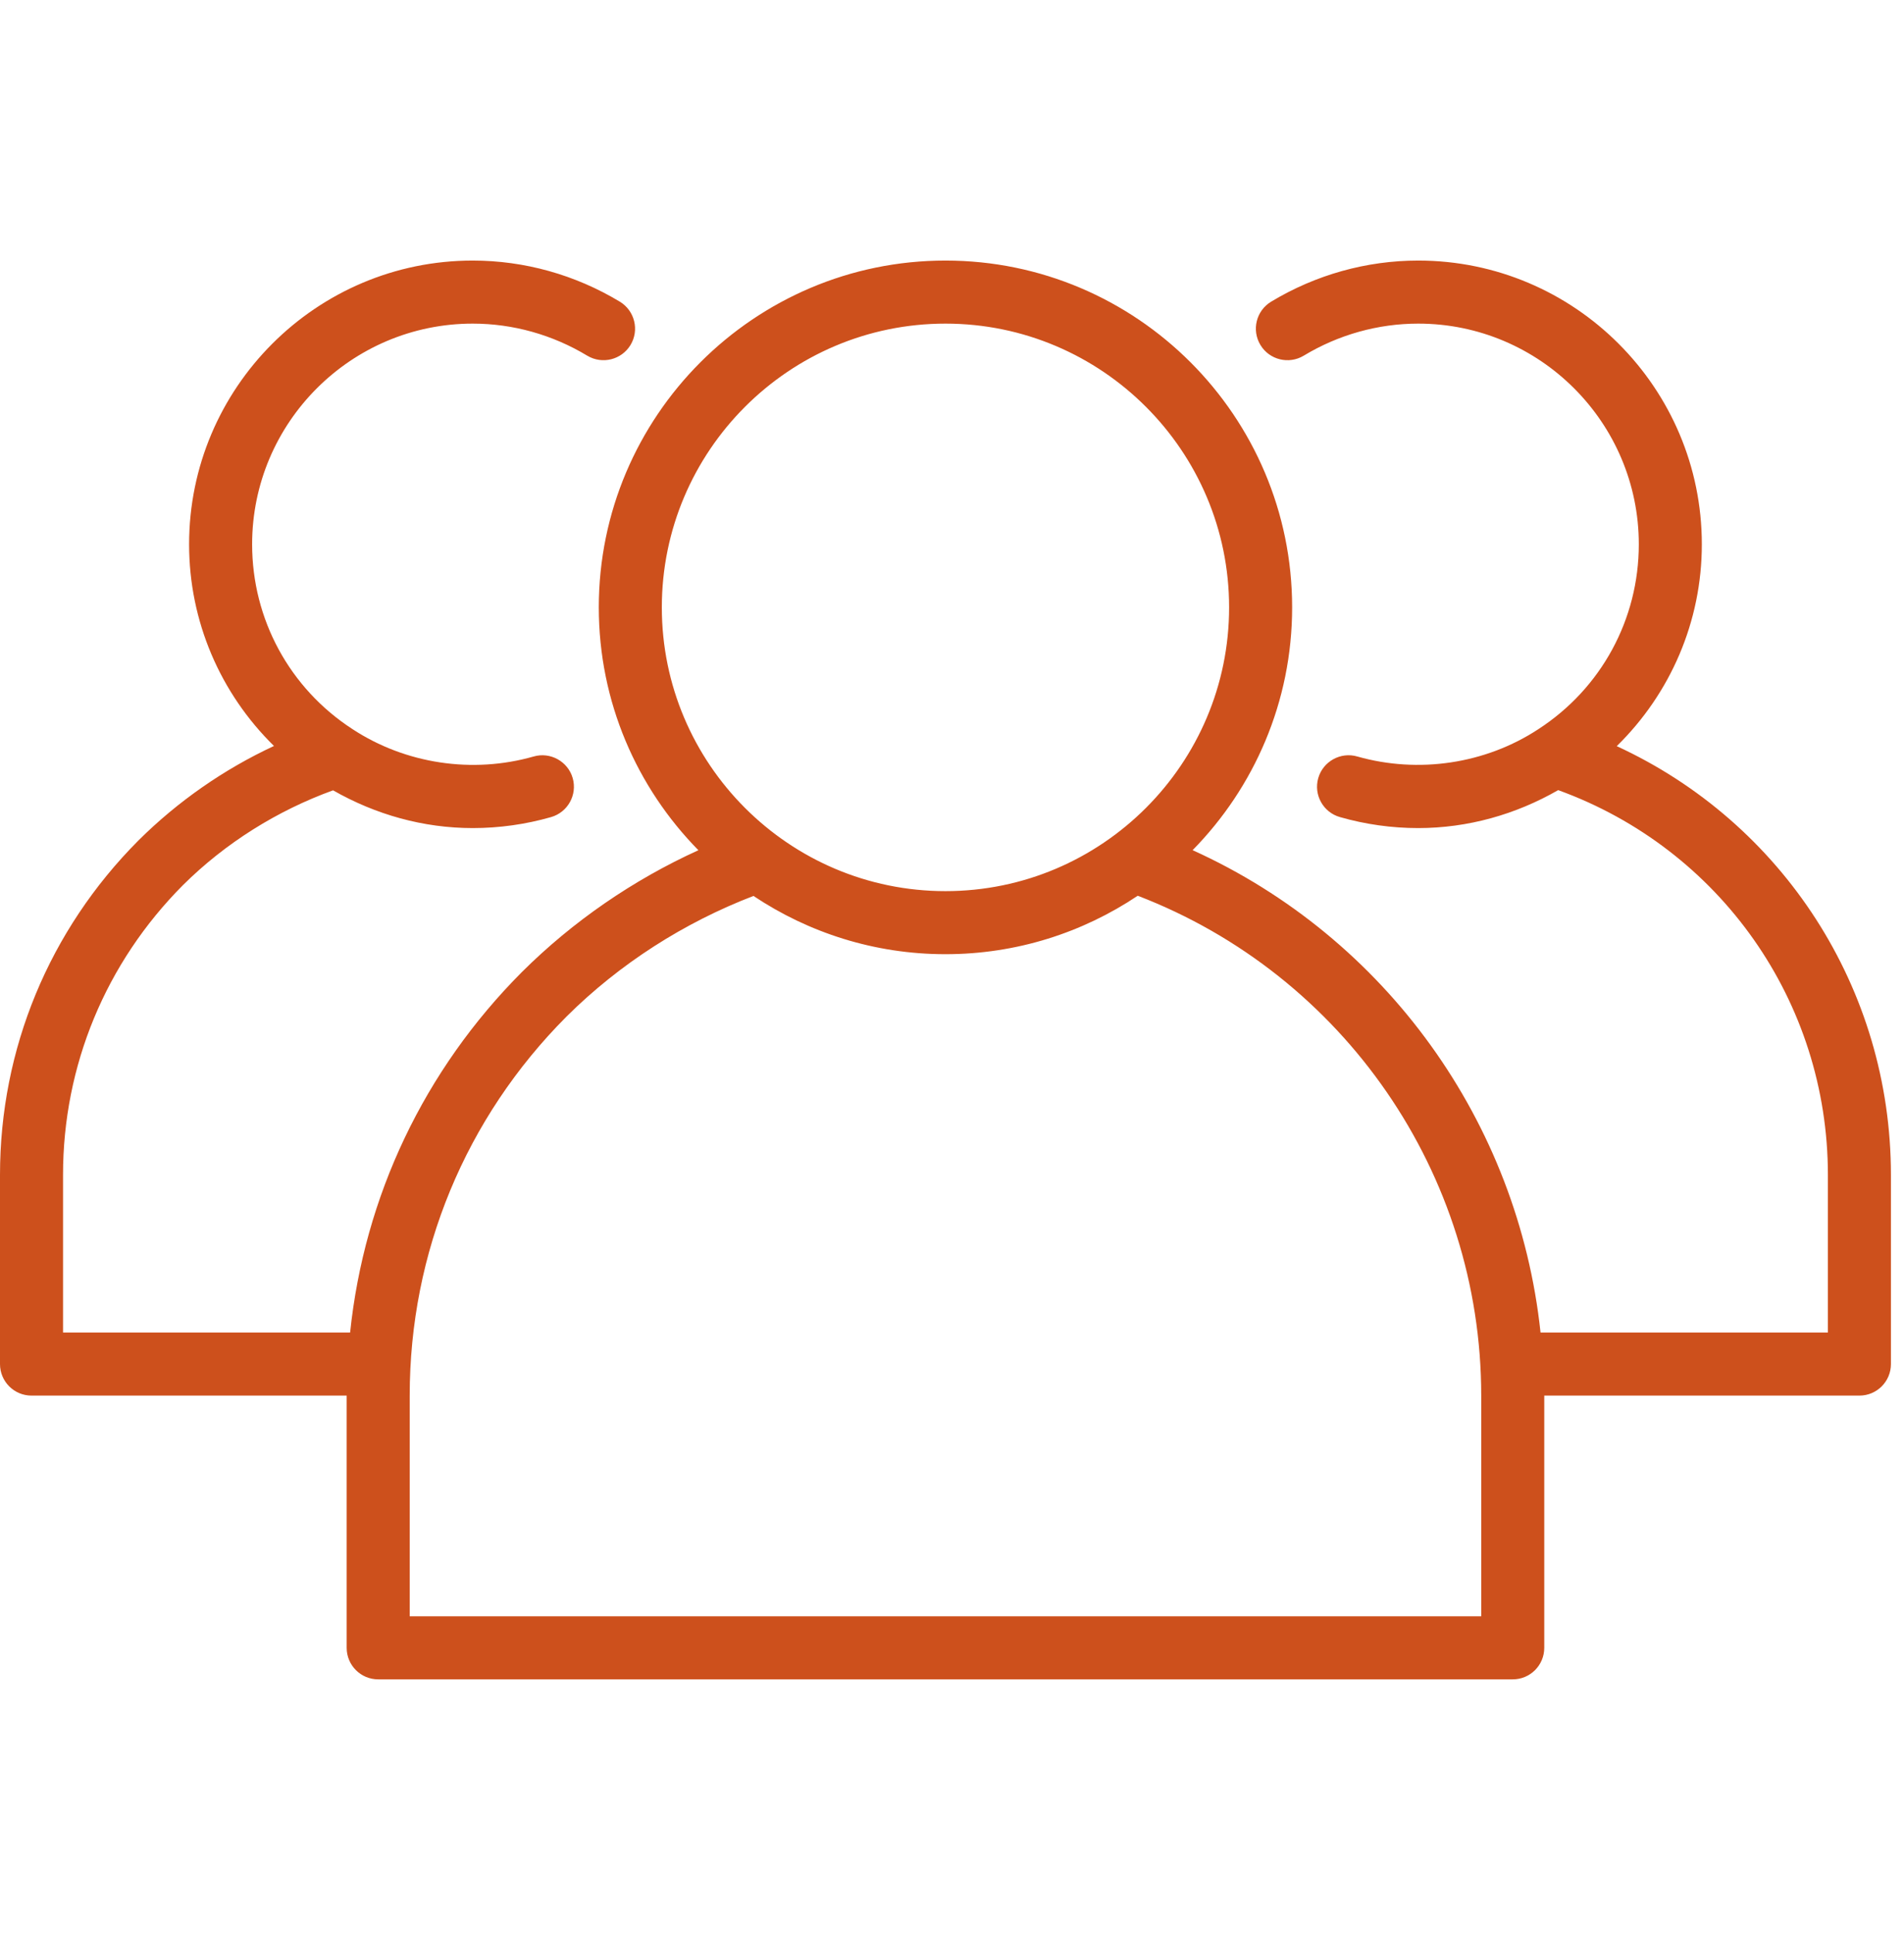 <svg width="67" height="68" viewBox="0 0 67 68" fill="none" xmlns="http://www.w3.org/2000/svg">
<g clip-path="url(#clip0_40_79)">
<path d="M56.892 26.245C58.784 24.391 59.886 21.86 59.886 19.146C59.886 13.643 55.409 9.165 49.905 9.165C48.087 9.165 46.298 9.665 44.73 10.611C44.205 10.928 44.036 11.609 44.353 12.134C44.669 12.658 45.351 12.826 45.876 12.511C47.098 11.773 48.491 11.383 49.905 11.383C54.185 11.383 57.668 14.866 57.668 19.146C57.668 21.782 56.348 24.212 54.132 25.649C52.272 26.87 49.913 27.221 47.759 26.608C47.176 26.44 46.557 26.78 46.388 27.369C46.22 27.958 46.561 28.572 47.15 28.74C48.047 28.997 48.974 29.127 49.905 29.127C51.649 29.127 53.335 28.651 54.831 27.792C60.524 29.855 64.322 35.23 64.322 41.326V46.871H54.21C53.424 39.464 48.764 32.982 41.967 29.904C44.13 27.702 45.469 24.688 45.469 21.364C45.469 14.637 39.997 9.165 33.27 9.165C26.544 9.165 21.071 14.637 21.071 21.364C21.071 24.689 22.411 27.704 24.576 29.906C22.288 30.946 20.166 32.4 18.367 34.189C14.917 37.648 12.818 42.088 12.32 46.871H2.218V41.326C2.218 37.486 3.718 33.865 6.438 31.134C7.935 29.647 9.757 28.512 11.72 27.799C13.216 28.654 14.897 29.127 16.635 29.127C17.567 29.127 18.494 28.997 19.39 28.741C19.979 28.572 20.321 27.959 20.153 27.369C19.984 26.78 19.364 26.441 18.782 26.608C16.629 27.223 14.271 26.871 12.403 25.646C10.192 24.212 8.872 21.782 8.872 19.146C8.872 14.866 12.355 11.383 16.635 11.383C18.049 11.383 19.442 11.773 20.665 12.511C21.191 12.826 21.87 12.657 22.188 12.134C22.504 11.609 22.335 10.928 21.811 10.611C20.243 9.665 18.453 9.165 16.635 9.165C11.131 9.165 6.654 13.643 6.654 19.146C6.654 21.858 7.754 24.387 9.641 26.239C7.882 27.057 6.258 28.185 4.869 29.565C1.73 32.718 0 36.895 0 41.326V47.98C0 48.593 0.496 49.089 1.109 49.089H12.199V57.961C12.199 58.574 12.695 59.07 13.308 59.07H53.232C53.845 59.07 54.341 58.574 54.341 57.961V49.089H65.431C66.044 49.089 66.54 48.593 66.54 47.98V41.326C66.54 34.769 62.73 28.936 56.892 26.245ZM23.289 21.364C23.289 15.861 27.766 11.383 33.27 11.383C38.774 11.383 43.251 15.861 43.251 21.364C43.251 26.867 38.774 31.345 33.27 31.345C27.766 31.345 23.289 26.867 23.289 21.364ZM52.123 56.852H14.417V49.089C14.417 44.061 16.377 39.325 19.934 35.758C21.808 33.894 24.079 32.449 26.514 31.514C28.45 32.806 30.773 33.563 33.27 33.563C35.772 33.563 38.098 32.804 40.036 31.507C47.285 34.293 52.123 41.281 52.123 49.089V56.852Z" fill="#CD501C"/>
</g>
<defs>
<clipPath id="clip0_40_79">
<rect width="66.54" height="66.54" fill="white" transform="translate(0 0.848)"/>
</clipPath>
</defs>
</svg>
